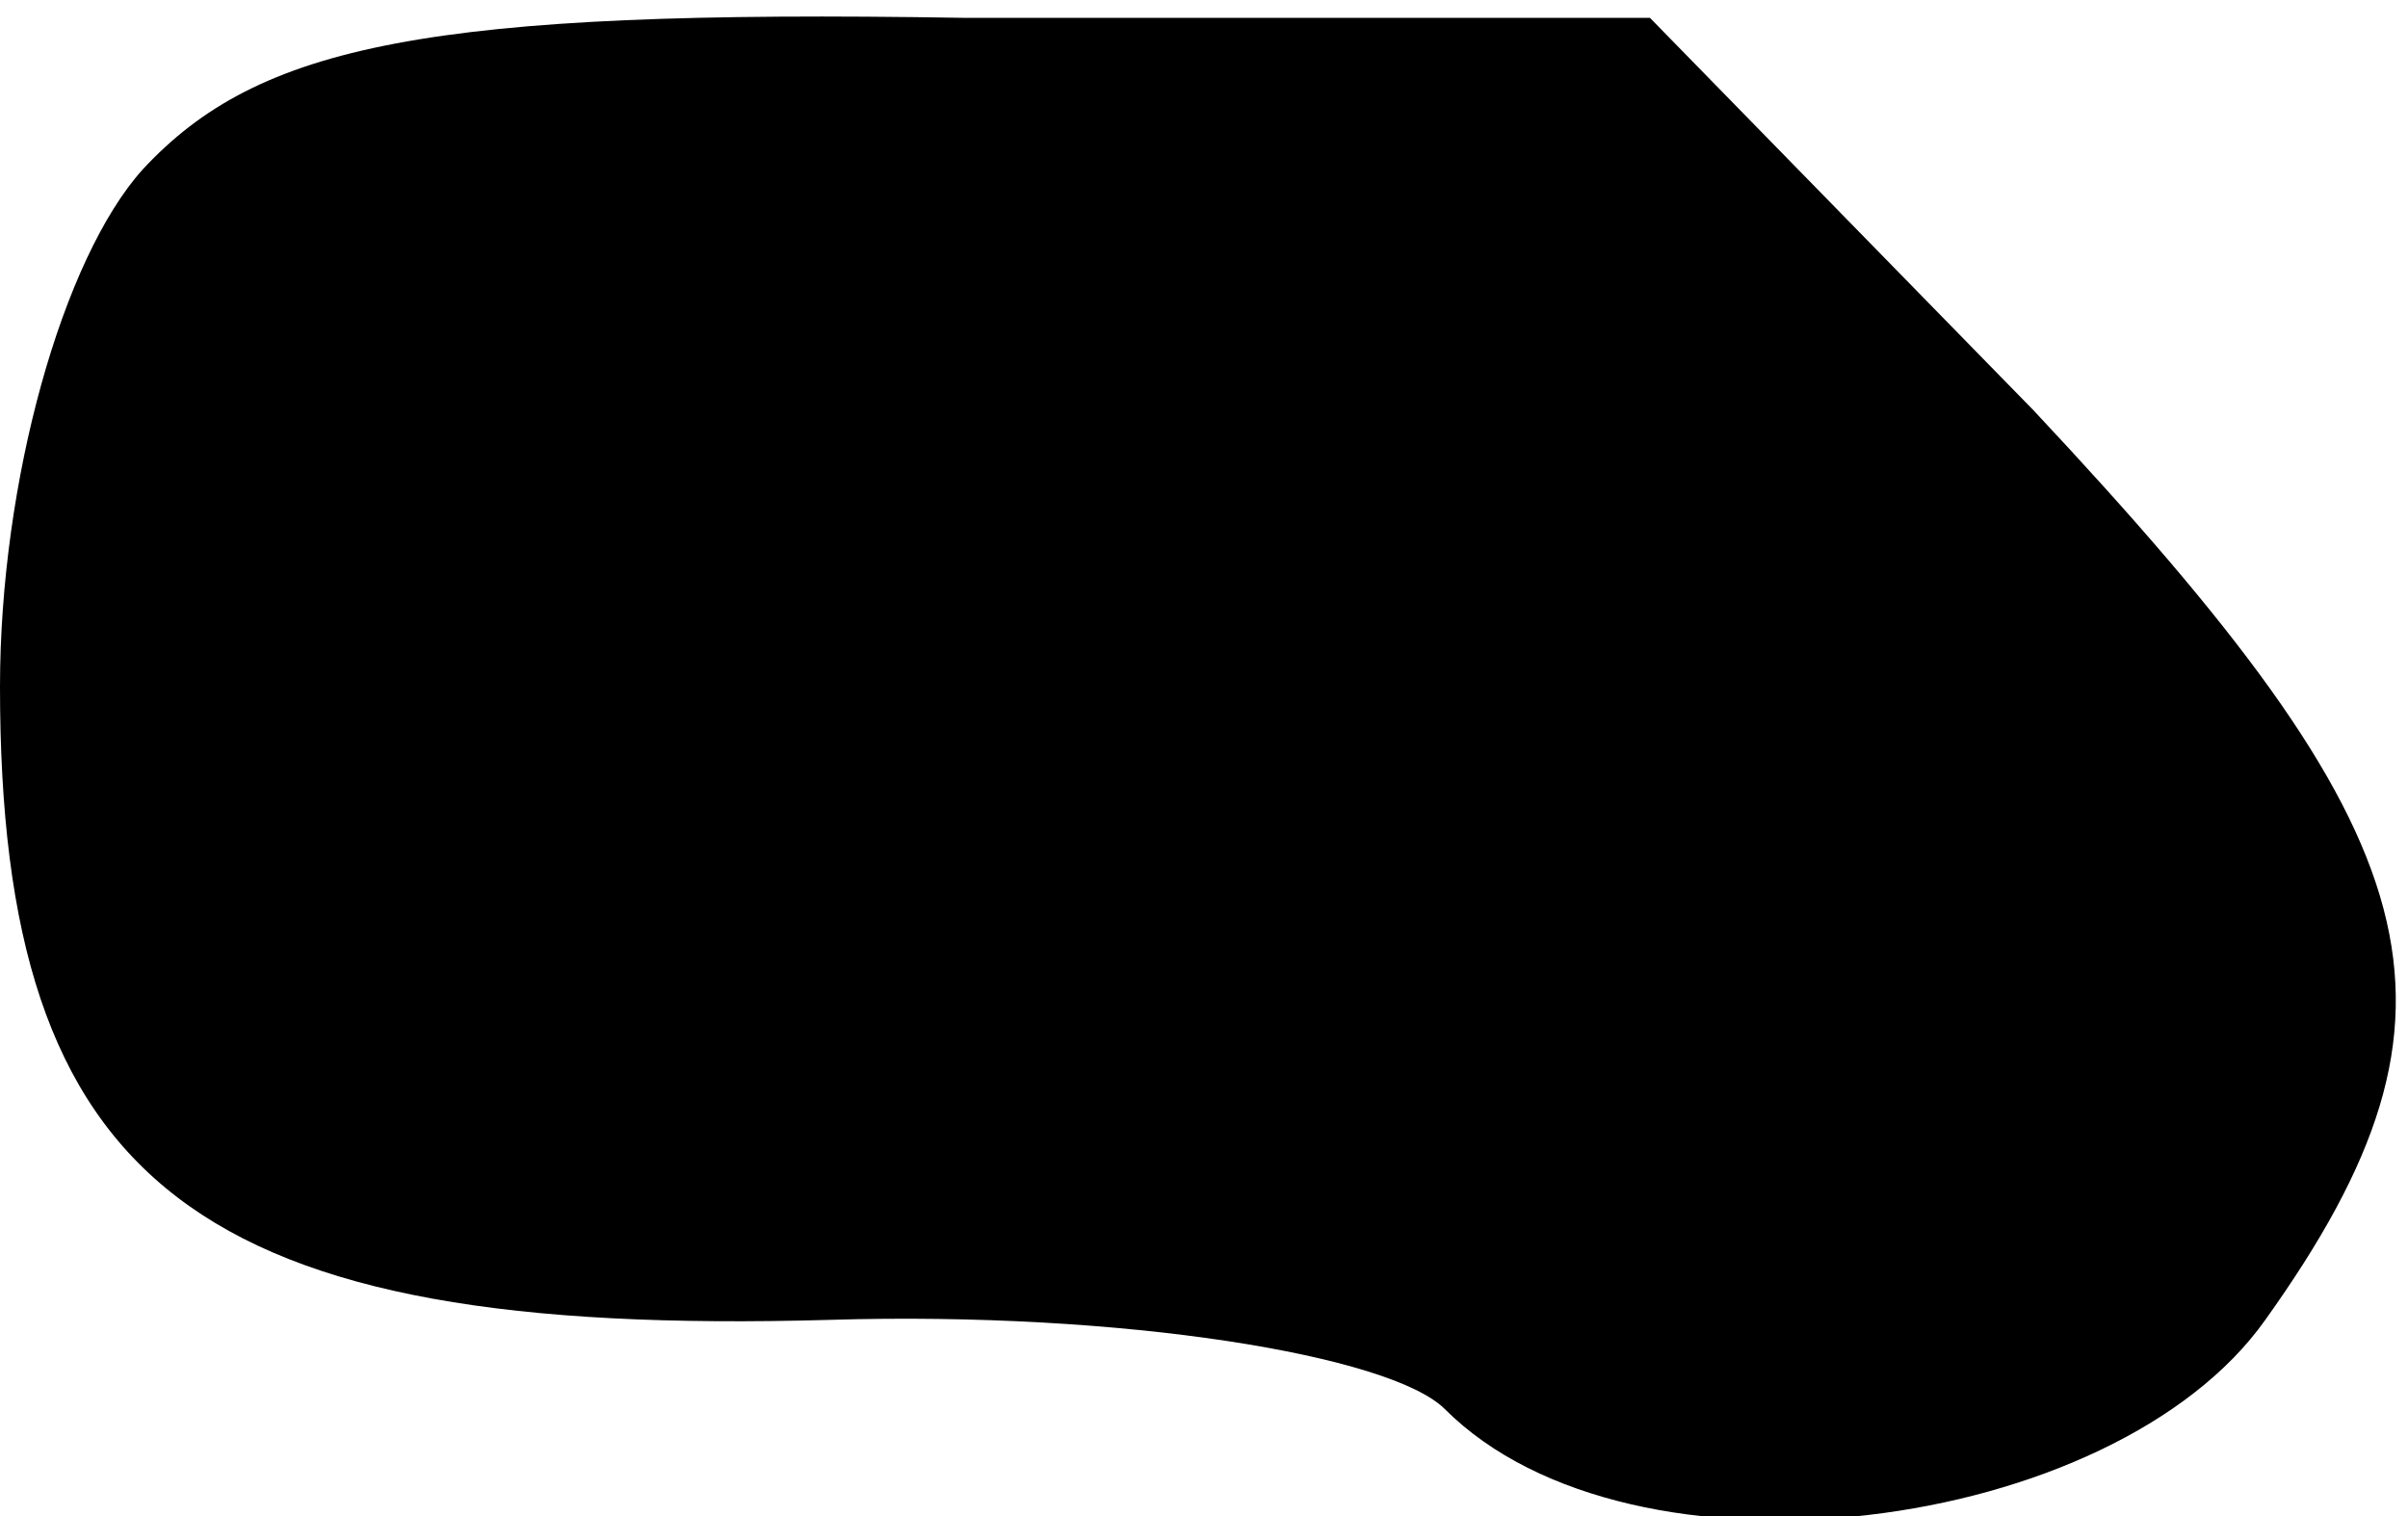 <?xml version="1.0" standalone="no"?>
<!DOCTYPE svg PUBLIC "-//W3C//DTD SVG 20010904//EN"
 "http://www.w3.org/TR/2001/REC-SVG-20010904/DTD/svg10.dtd">
<svg version="1.0" xmlns="http://www.w3.org/2000/svg"
 width="27pt" height="17pt" viewBox="0 0 27 17"
 preserveAspectRatio="xMidYMid meet">
<g transform="translate(0,17) scale(0.1,-0.1)"
fill="#000000" stroke="none">
<path fill="#000000" stroke="none" d="M16 151 c-9 -10 -16 -35 -16 -58 0 -56
22 -73 93 -71 33 1 63 -4 69 -10 21 -21 75 -14 92 10 25 35 19 54 -26 102
l-43 44 -77 0 c-60 1 -79 -3 -92 -17z"/>
</g>
</svg>
